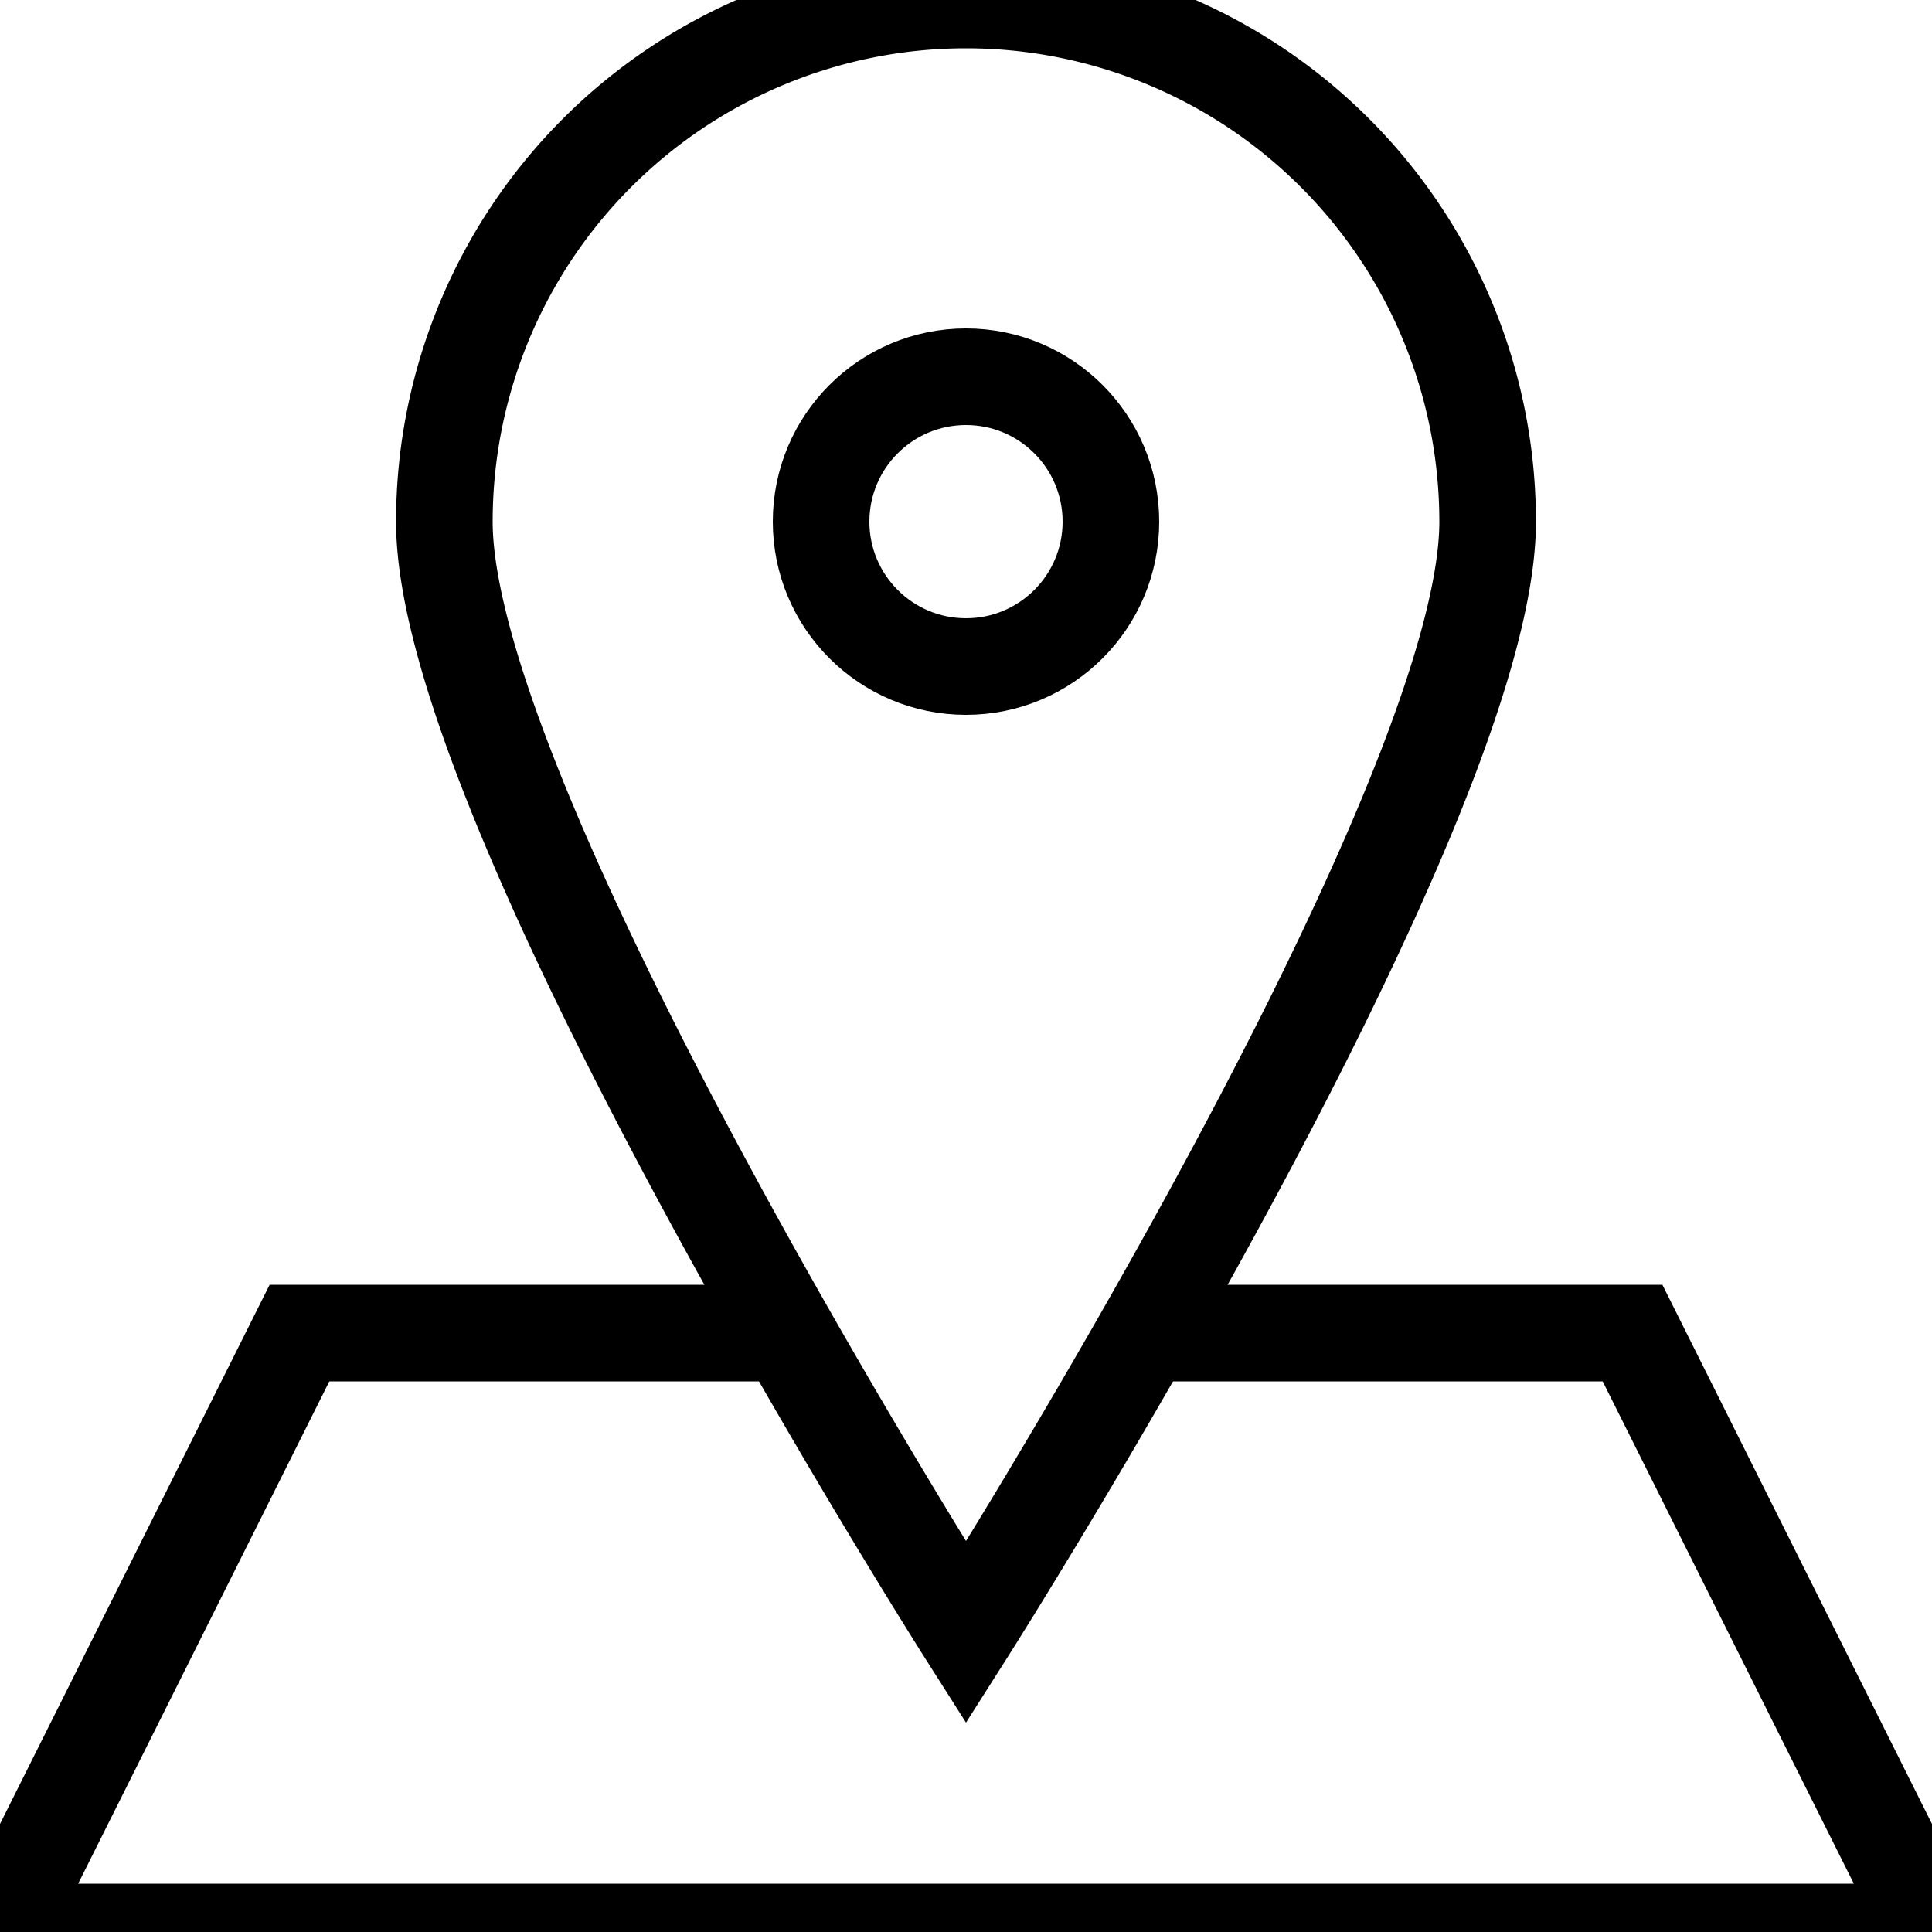 <svg xmlns="http://www.w3.org/2000/svg" viewBox="0 0 20 20">
  <title>geo-coordinates</title>
  <polyline points="11.8 13.8 16.9 13.8 20 20 0 20 3.1 13.8 8.2 13.8" fill="none" stroke="black"/>
  <path d="M15.4,5.4c0,3-5.4,11.5-5.4,11.5S4.6,8.4,4.6,5.4a5.4,5.4,0,0,1,10.8,0Z" fill="none" stroke="black"/>
  <circle cx="10" cy="5.4" r="1.5" fill="none" stroke="black"/>
</svg>

